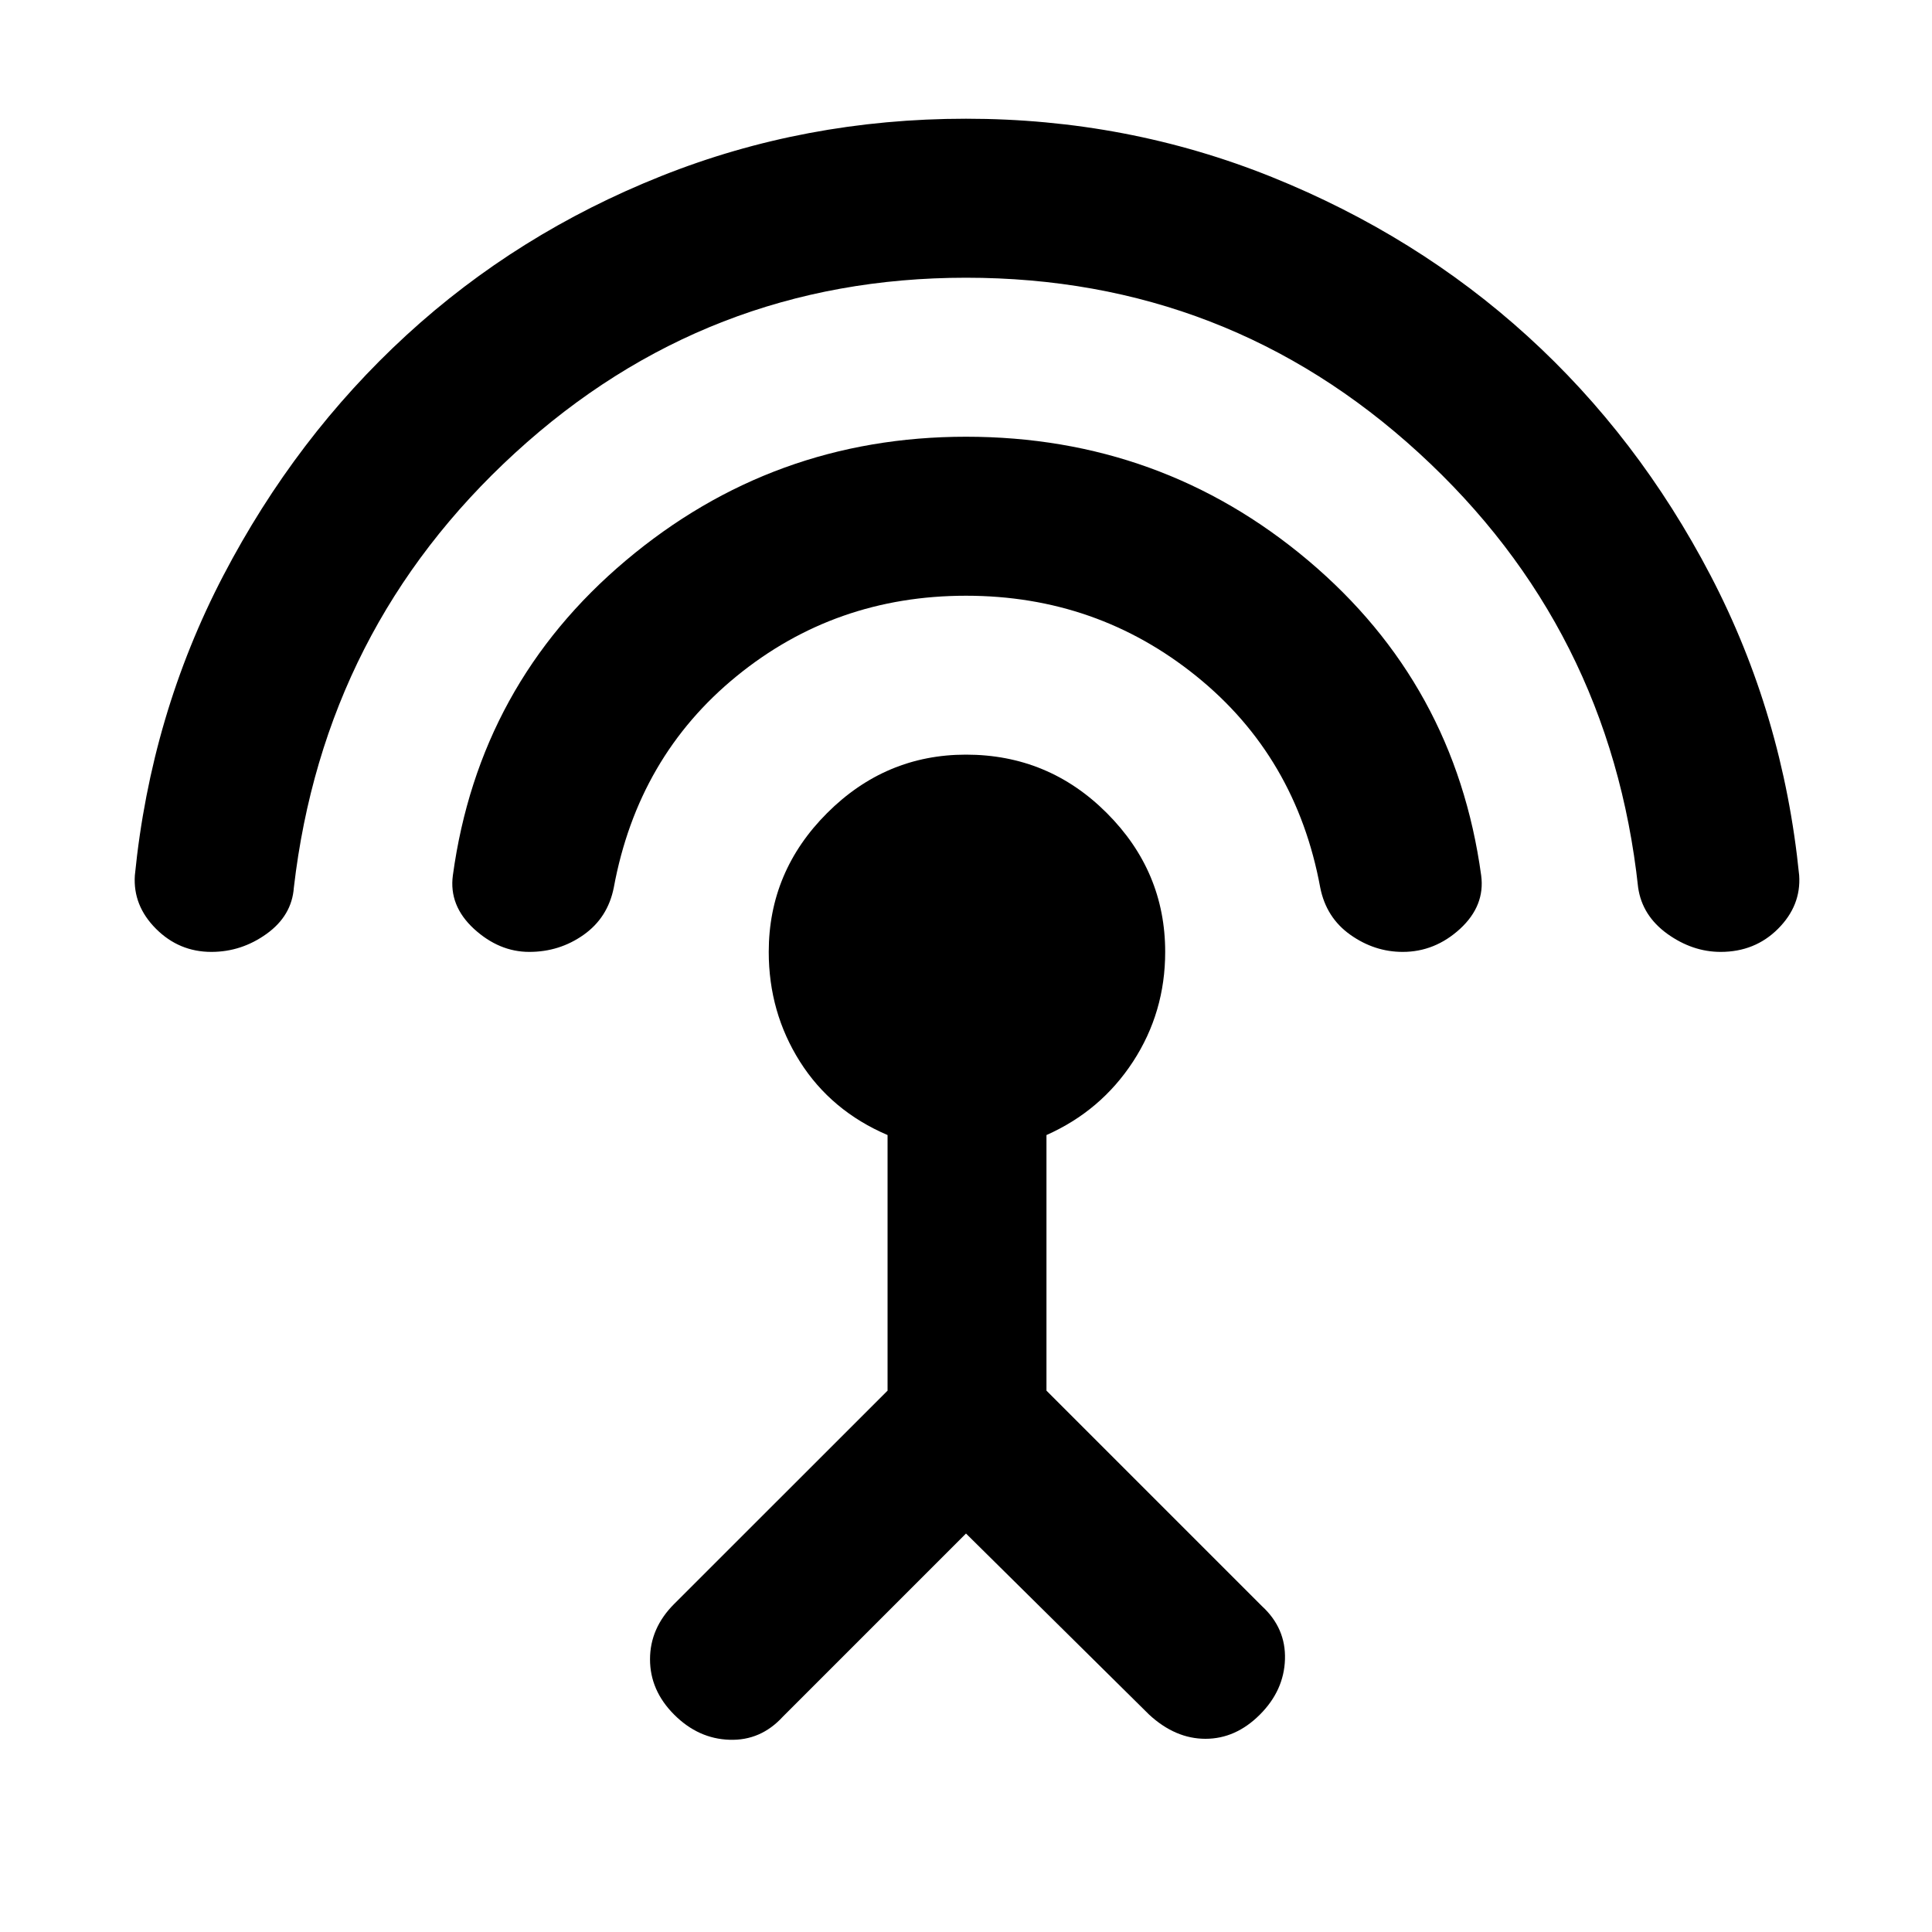 <svg xmlns="http://www.w3.org/2000/svg" height="20" width="20"><path d="m10 15.875-1.896 1.896q-.229.25-.552.239-.323-.01-.573-.26-.25-.25-.25-.573 0-.323.25-.573l2.209-2.208V11.75q-.584-.25-.907-.76-.323-.511-.323-1.136 0-.833.604-1.437.605-.605 1.438-.605.854 0 1.458.605.604.604.604 1.437 0 .625-.333 1.136-.333.51-.896.76v2.646l2.229 2.229q.25.229.24.552-.01.323-.26.573-.25.25-.563.25-.312 0-.583-.25Zm0-9.708q-1.354 0-2.375.833T6.354 9.188q-.062.312-.312.489t-.563.177q-.312 0-.573-.239-.26-.24-.218-.553.27-1.979 1.791-3.26Q8 4.521 10 4.521q2.021 0 3.542 1.281 1.52 1.281 1.791 3.26.042.313-.218.553-.261.239-.594.239-.292 0-.542-.177-.25-.177-.312-.489-.25-1.355-1.282-2.188-1.031-.833-2.385-.833Zm0-3.292q-2.688 0-4.667 1.813-1.979 1.812-2.291 4.5-.021.291-.282.479-.26.187-.572.187-.334 0-.573-.239-.24-.24-.219-.553.166-1.666.916-3.104.75-1.437 1.896-2.489 1.146-1.052 2.636-1.646Q8.333 1.229 10 1.229t3.167.604q1.5.605 2.645 1.646 1.146 1.042 1.896 2.479.75 1.438.917 3.104.021.313-.219.553-.239.239-.594.239-.291 0-.552-.187-.26-.188-.302-.479-.291-2.688-2.271-4.5Q12.708 2.875 10 2.875Z"/></svg>